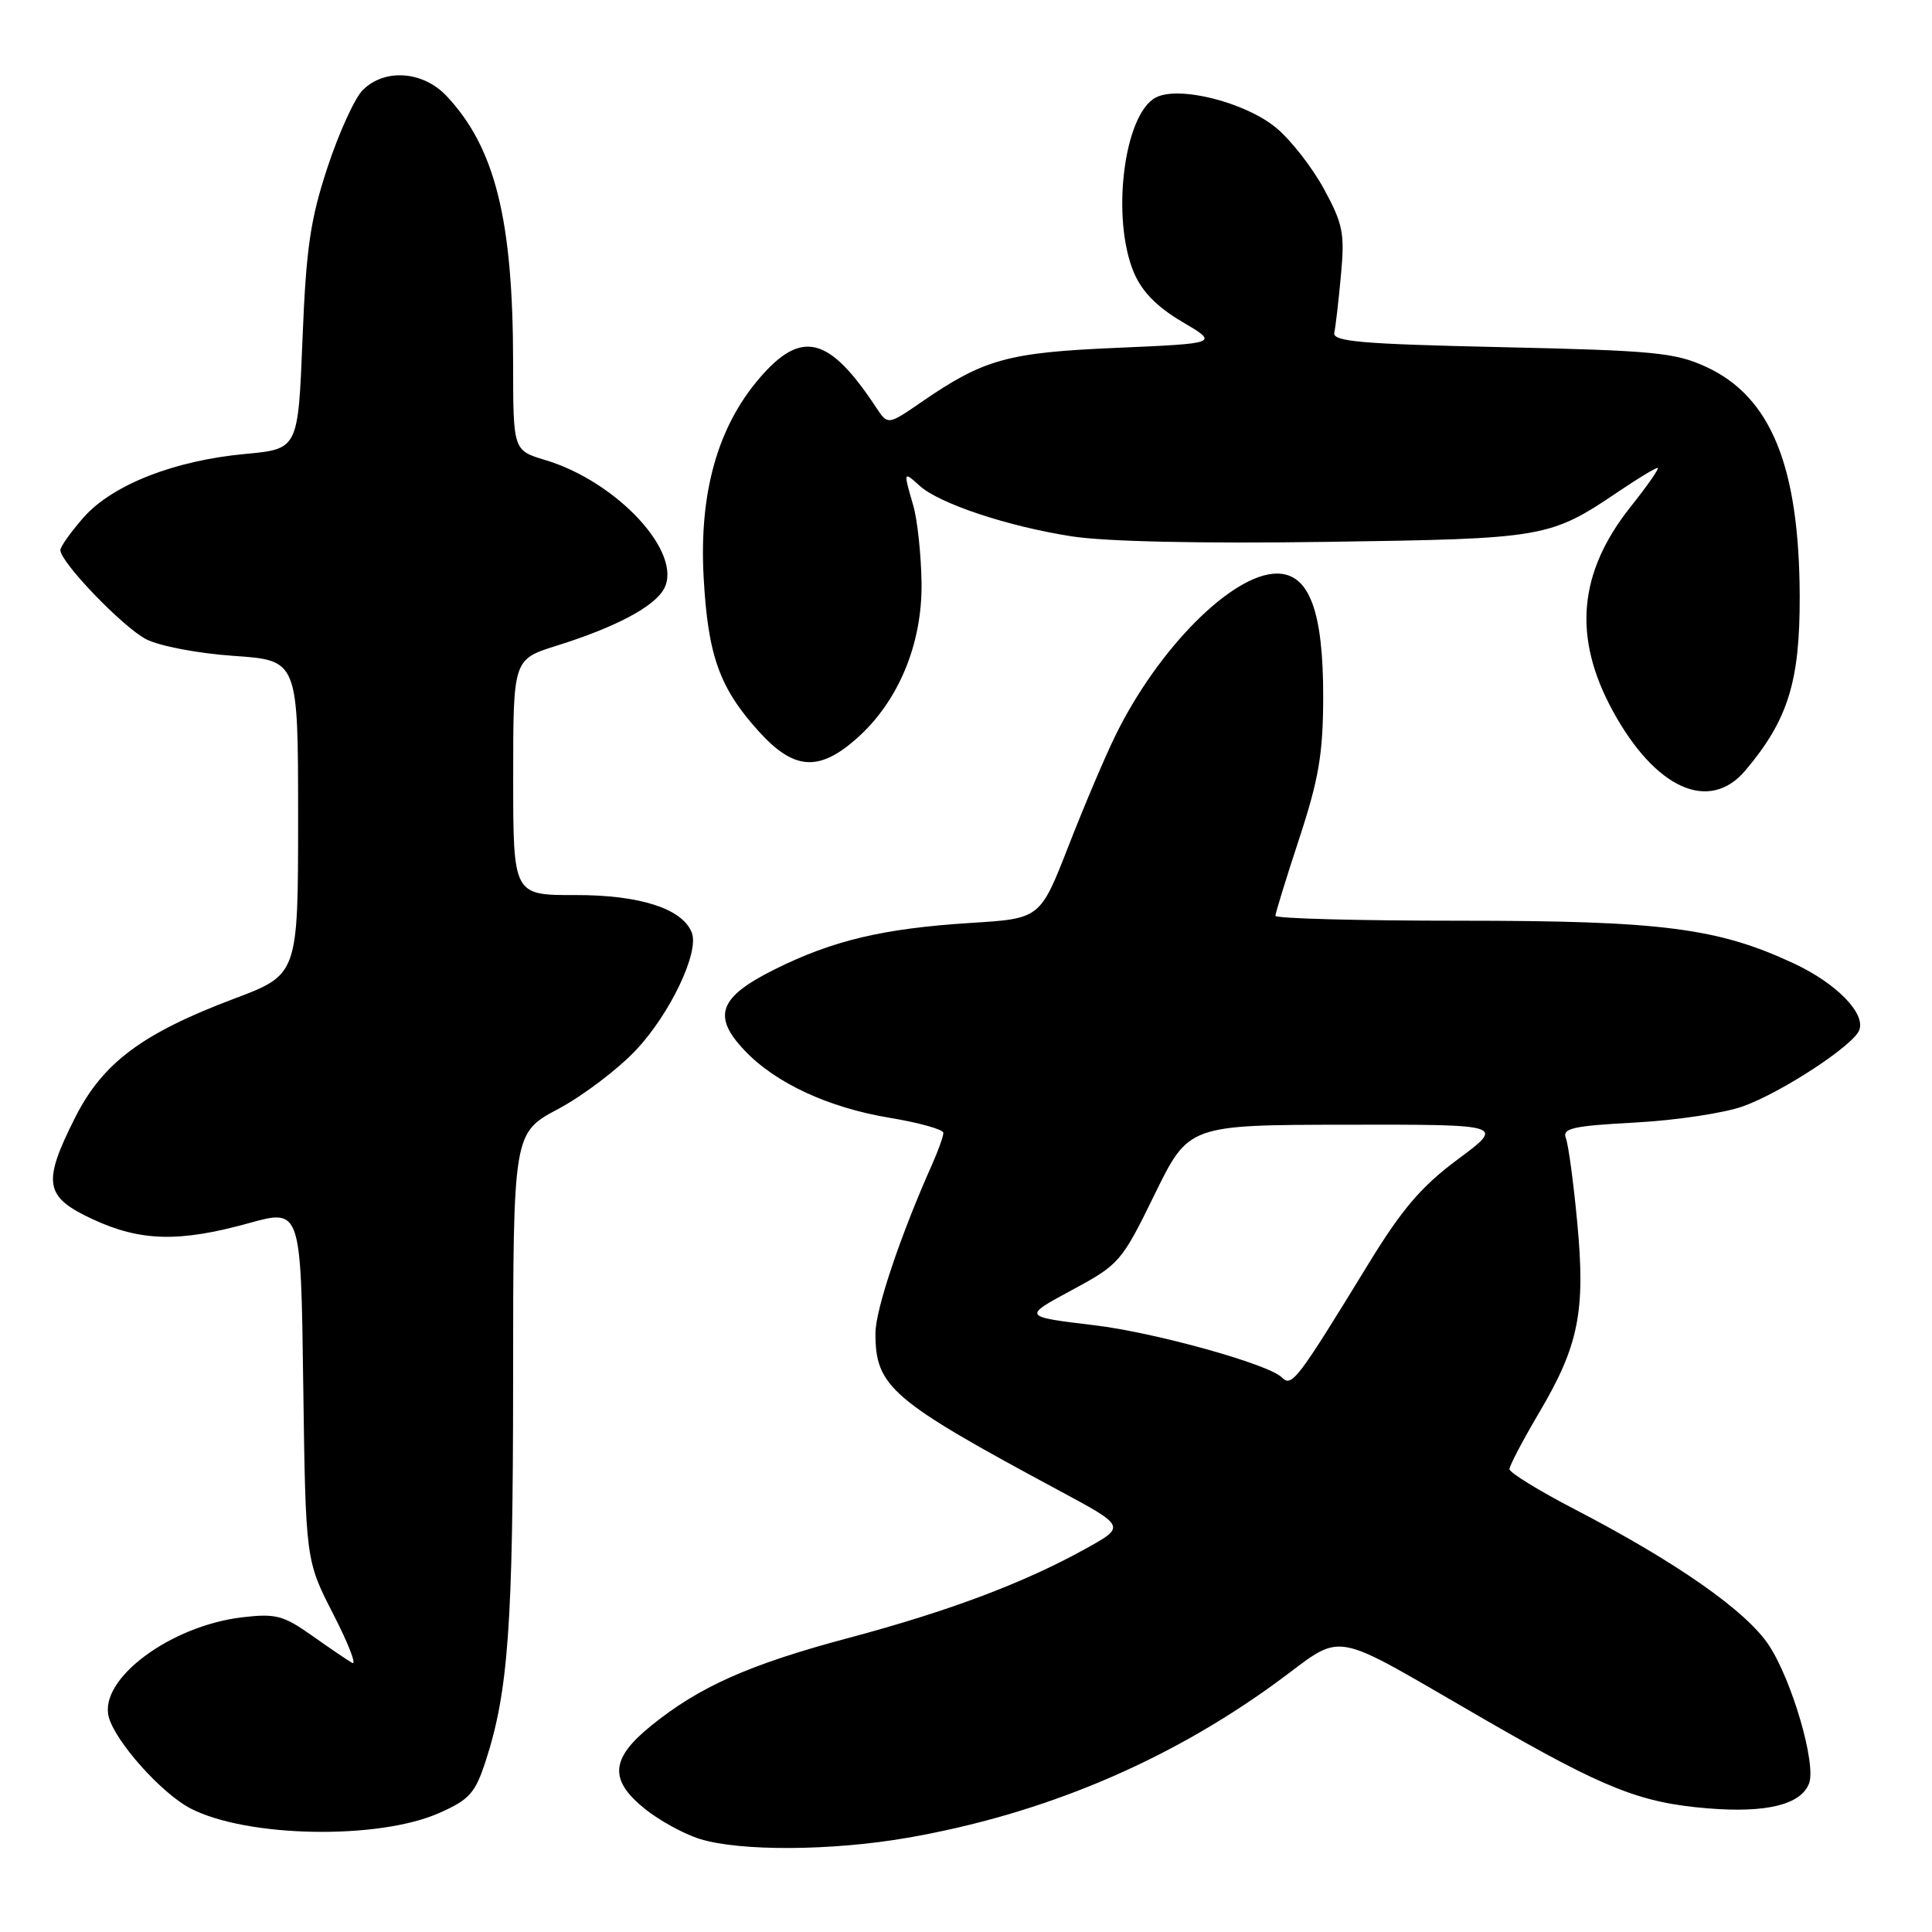 <?xml version="1.0" encoding="UTF-8" standalone="no"?>
<!DOCTYPE svg PUBLIC "-//W3C//DTD SVG 1.1//EN" "http://www.w3.org/Graphics/SVG/1.1/DTD/svg11.dtd" >
<svg xmlns="http://www.w3.org/2000/svg" xmlns:xlink="http://www.w3.org/1999/xlink" version="1.1" viewBox="0 0 256 256">
 <g >
 <path fill="currentColor"
d=" M 120.28 243.51 C 138.14 240.40 154.52 233.52 168.86 223.13 C 178.53 216.11 175.42 215.57 197.00 228.00 C 212.67 237.03 217.37 238.89 226.34 239.62 C 234.08 240.25 238.63 239.12 239.71 236.32 C 240.69 233.76 237.45 222.63 234.37 217.98 C 231.37 213.45 222.17 207.01 208.68 200.00 C 203.92 197.53 200.02 195.13 200.01 194.67 C 200.01 194.22 201.78 190.85 203.95 187.17 C 209.19 178.32 210.11 173.74 208.99 161.95 C 208.50 156.69 207.82 151.69 207.49 150.83 C 206.98 149.50 208.35 149.19 216.70 148.74 C 222.09 148.45 228.53 147.48 231.00 146.58 C 236.17 144.70 245.59 138.52 246.36 136.50 C 247.22 134.27 243.33 130.30 237.73 127.68 C 227.65 122.96 220.19 122.00 193.55 122.00 C 180.05 122.00 169.00 121.71 169.00 121.35 C 169.00 121.00 170.42 116.39 172.16 111.10 C 174.74 103.25 175.31 99.86 175.33 92.50 C 175.36 81.01 173.50 76.00 169.20 76.00 C 163.32 76.00 153.44 85.91 147.78 97.50 C 146.43 100.25 143.64 106.82 141.58 112.11 C 137.83 121.72 137.83 121.72 128.66 122.29 C 117.06 123.02 110.38 124.60 102.64 128.45 C 95.25 132.13 94.33 134.63 98.67 139.20 C 102.76 143.52 109.82 146.79 117.92 148.12 C 121.82 148.77 125.00 149.66 125.00 150.11 C 125.00 150.56 124.34 152.41 123.54 154.22 C 119.29 163.74 116.00 173.55 116.00 176.67 C 116.00 183.77 118.07 185.54 140.34 197.51 C 149.18 202.26 149.18 202.26 143.84 205.22 C 135.70 209.74 125.73 213.49 112.50 217.02 C 99.26 220.55 92.66 223.49 86.25 228.69 C 80.88 233.04 80.68 235.86 85.48 239.71 C 87.39 241.24 90.65 243.03 92.73 243.67 C 98.06 245.33 110.26 245.26 120.28 243.51 Z  M 58.18 240.24 C 62.20 238.46 62.96 237.62 64.35 233.36 C 67.35 224.14 67.98 215.38 67.99 182.81 C 68.00 150.12 68.00 150.12 73.99 146.93 C 77.28 145.17 81.93 141.64 84.32 139.09 C 88.82 134.27 92.67 126.18 91.67 123.59 C 90.45 120.41 84.80 118.58 76.25 118.60 C 68.00 118.62 68.00 118.62 68.00 102.99 C 68.00 87.37 68.00 87.37 73.75 85.56 C 81.59 83.11 86.72 80.38 87.99 78.01 C 90.53 73.27 81.80 63.82 72.23 60.95 C 68.00 59.68 68.00 59.68 67.99 48.09 C 67.98 29.11 65.61 19.59 59.20 12.75 C 56.07 9.40 50.97 9.03 48.06 11.94 C 47.00 13.00 44.90 17.61 43.39 22.19 C 41.11 29.12 40.56 32.91 40.08 45.00 C 39.50 59.50 39.50 59.50 32.50 60.15 C 23.08 61.02 14.87 64.25 11.06 68.58 C 9.38 70.50 8.00 72.44 8.00 72.89 C 8.00 74.50 16.27 83.09 19.36 84.70 C 21.13 85.61 26.21 86.58 31.00 86.91 C 39.50 87.50 39.50 87.50 39.50 108.32 C 39.50 129.14 39.50 129.14 31.00 132.34 C 18.86 136.92 13.62 140.83 9.98 148.03 C 5.58 156.76 5.88 158.57 12.25 161.54 C 18.61 164.50 23.75 164.63 32.95 162.08 C 39.87 160.16 39.87 160.16 40.18 183.46 C 40.50 206.75 40.50 206.75 44.16 213.88 C 46.17 217.80 47.30 220.70 46.66 220.34 C 46.02 219.97 43.60 218.33 41.29 216.69 C 37.55 214.05 36.51 213.78 32.10 214.30 C 22.58 215.43 13.14 222.45 14.40 227.46 C 15.21 230.70 21.40 237.64 25.25 239.63 C 32.71 243.49 50.11 243.81 58.18 240.24 Z  M 231.29 102.07 C 236.93 95.37 238.50 90.31 238.47 79.00 C 238.41 61.79 234.67 52.59 226.09 48.62 C 221.97 46.72 219.20 46.45 199.00 46.00 C 180.37 45.59 176.55 45.26 176.80 44.09 C 176.97 43.32 177.37 39.89 177.68 36.47 C 178.20 30.93 177.96 29.69 175.42 25.02 C 173.85 22.14 171.00 18.50 169.09 16.93 C 164.96 13.52 156.15 11.32 153.13 12.93 C 148.90 15.19 147.21 28.96 150.26 36.15 C 151.33 38.66 153.34 40.70 156.66 42.65 C 161.50 45.50 161.50 45.50 148.00 46.09 C 133.50 46.71 130.37 47.58 122.09 53.28 C 117.64 56.34 117.64 56.34 116.07 53.96 C 109.84 44.52 106.19 43.62 100.61 50.14 C 95.08 56.60 92.64 65.30 93.23 76.39 C 93.80 86.87 95.32 91.13 100.52 96.89 C 105.16 102.03 108.46 102.29 113.43 97.93 C 118.99 93.05 122.20 85.43 122.11 77.30 C 122.06 73.56 121.57 68.93 121.02 67.01 C 119.69 62.43 119.69 62.41 121.86 64.37 C 124.48 66.74 133.56 69.76 142.02 71.07 C 146.53 71.77 159.21 72.04 175.86 71.80 C 204.85 71.38 205.32 71.30 214.63 65.02 C 217.09 63.36 219.34 62.00 219.64 62.00 C 219.93 62.00 218.33 64.31 216.09 67.12 C 209.13 75.87 208.37 84.40 213.69 94.18 C 219.34 104.54 226.50 107.76 231.29 102.07 Z  M 169.83 182.50 C 168.08 180.75 152.99 176.55 145.00 175.60 C 135.50 174.46 135.50 174.46 142.00 170.96 C 148.33 167.55 148.61 167.23 153.00 158.26 C 157.50 149.06 157.50 149.06 178.44 149.03 C 199.38 149.00 199.38 149.00 193.19 153.60 C 188.35 157.19 185.78 160.20 181.40 167.35 C 171.79 183.04 171.18 183.84 169.83 182.50 Z "/>
</g>
</svg>